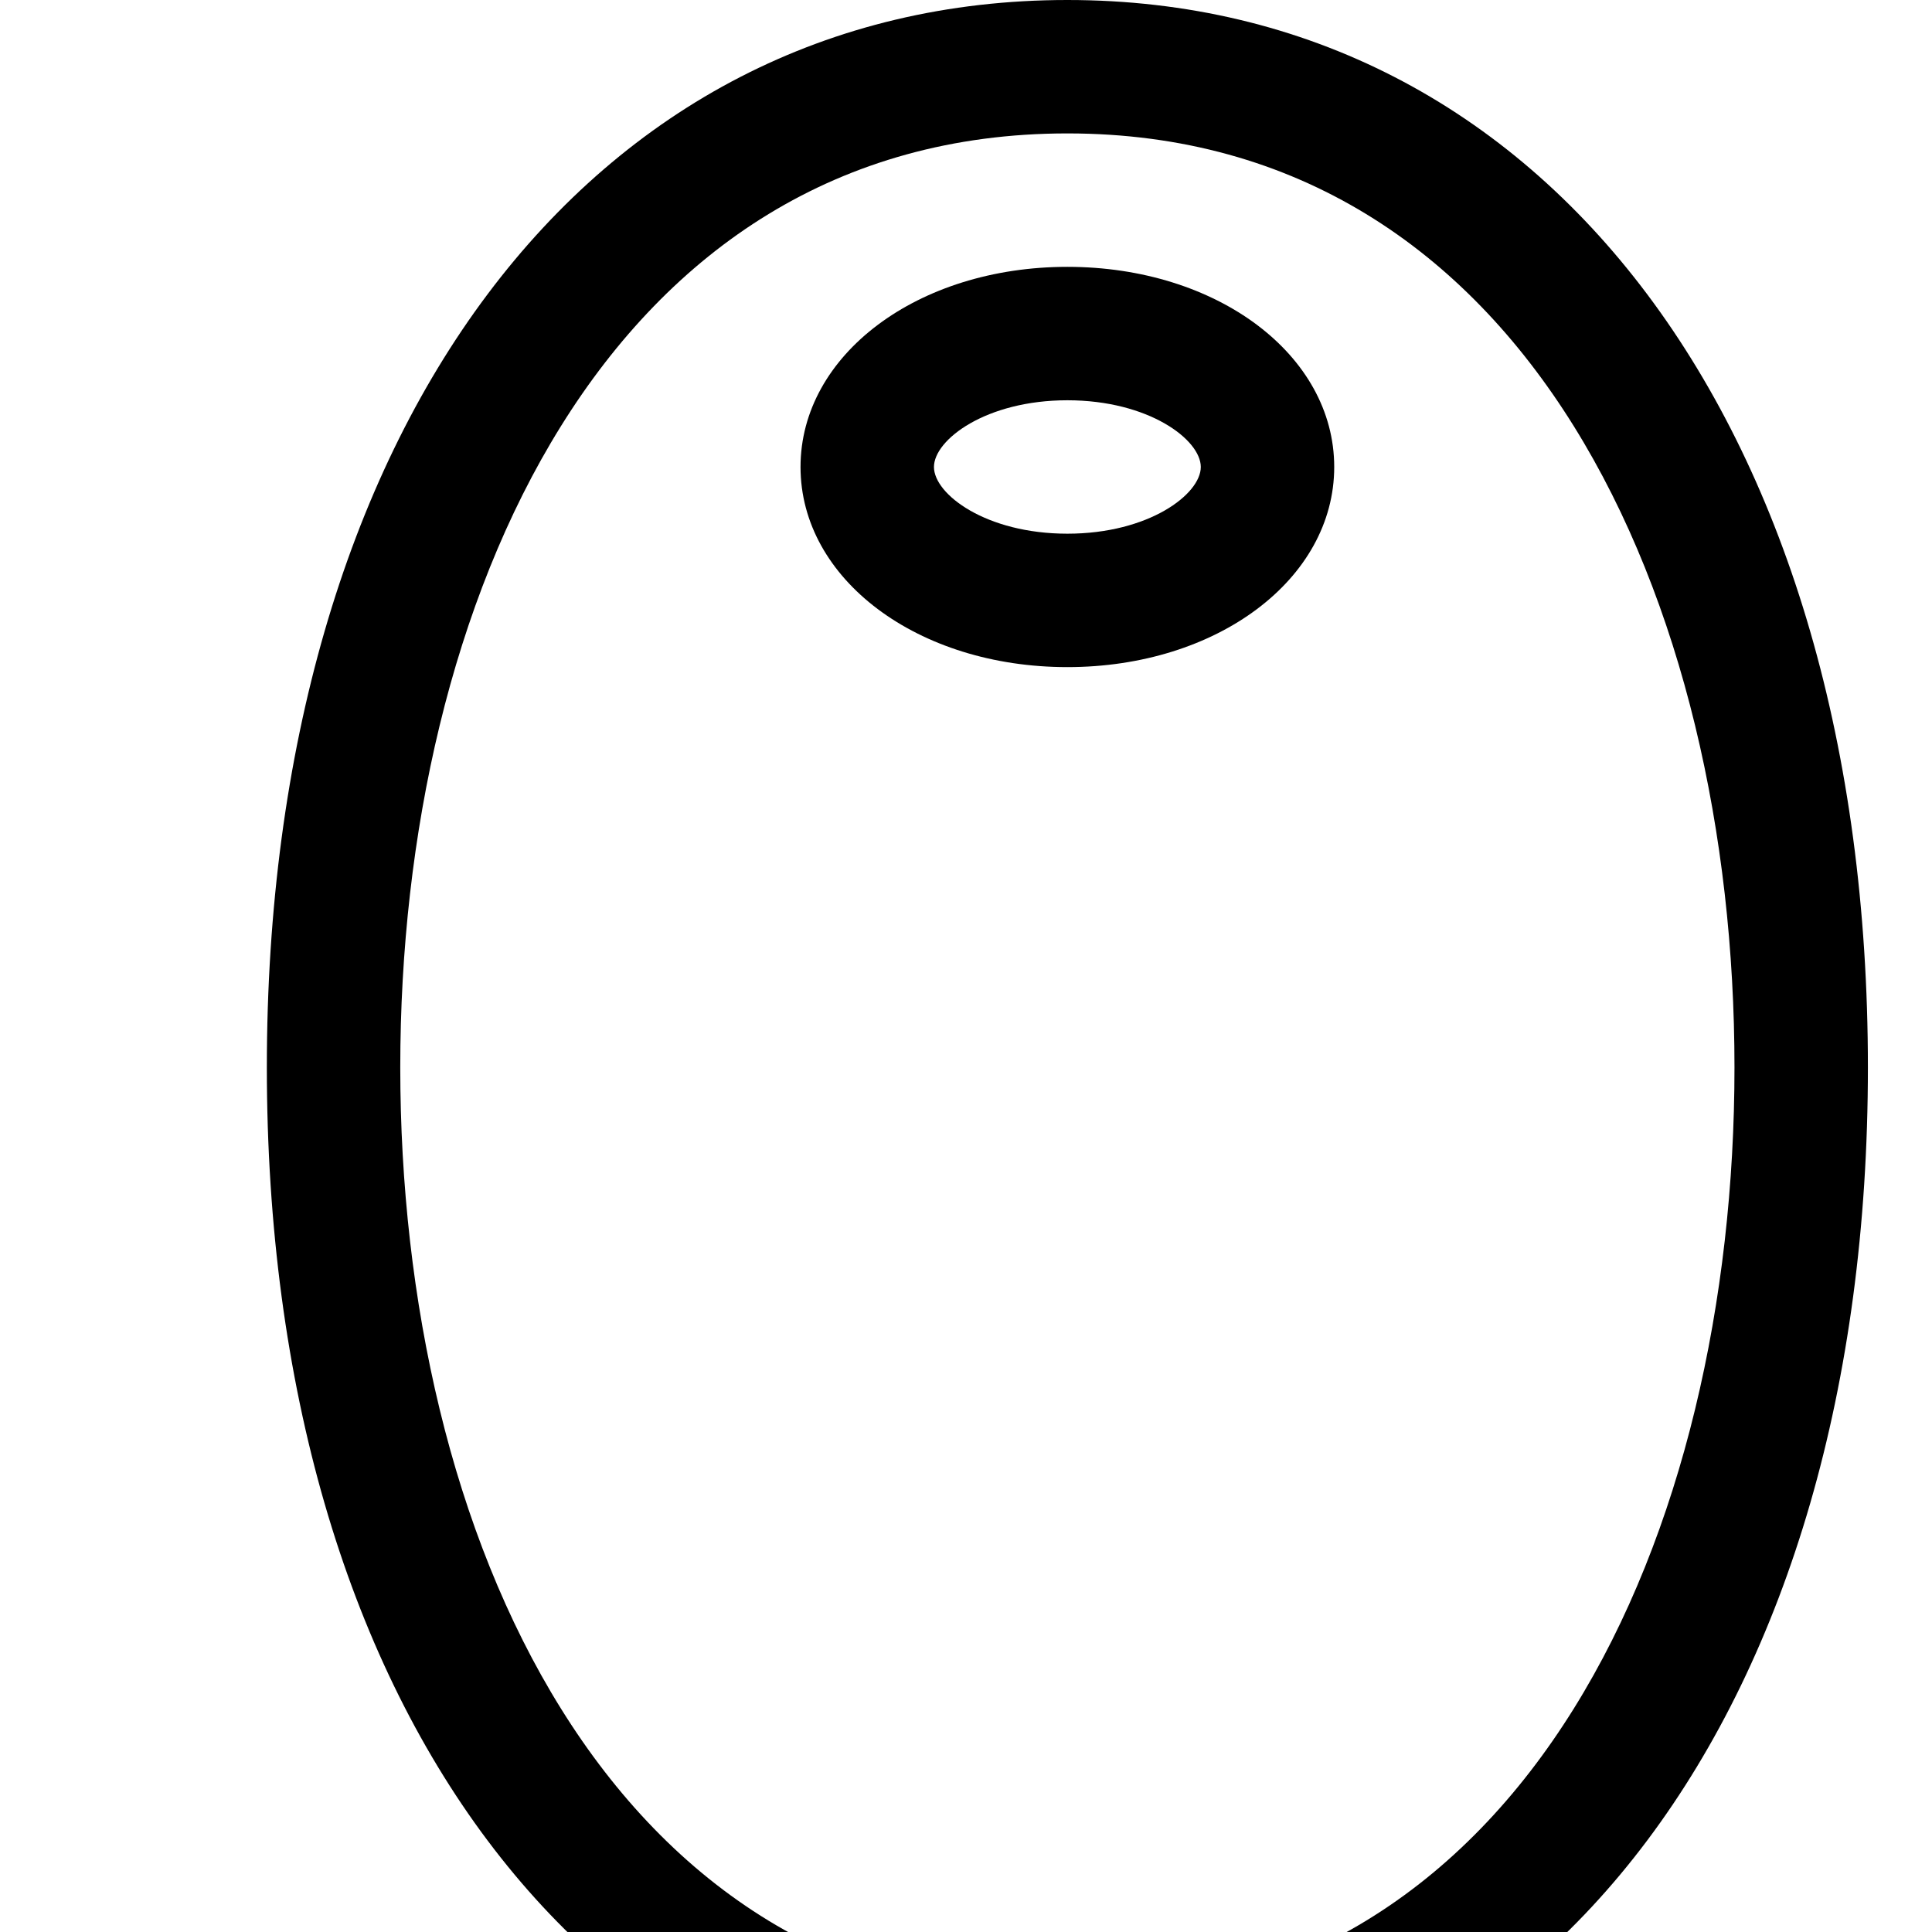 <svg id="Capa_1" viewBox="0 0 500 500" xmlns="http://www.w3.org/2000/svg"><path d="m276.235 0c-123.921 0-207.176 111.007-207.176 276.235s83.255 276.235 207.176 276.235 207.176-111.006 207.176-276.235-83.254-276.235-207.176-276.235zm0 517.941c-119.268 0-172.647-121.392-172.647-241.706s53.379-241.706 172.647-241.706 172.647 121.392 172.647 241.706-53.379 241.706-172.647 241.706z"></path><path d="m276.235 69.059c-38.727 0-69.059 22.744-69.059 51.794s30.331 51.794 69.059 51.794 69.059-22.744 69.059-51.794-30.331-51.794-69.059-51.794zm0 69.059c-21.075 0-34.529-10.217-34.529-17.265s13.454-17.265 34.529-17.265 34.529 10.217 34.529 17.265c.001 7.047-13.454 17.265-34.529 17.265z"></path></svg>